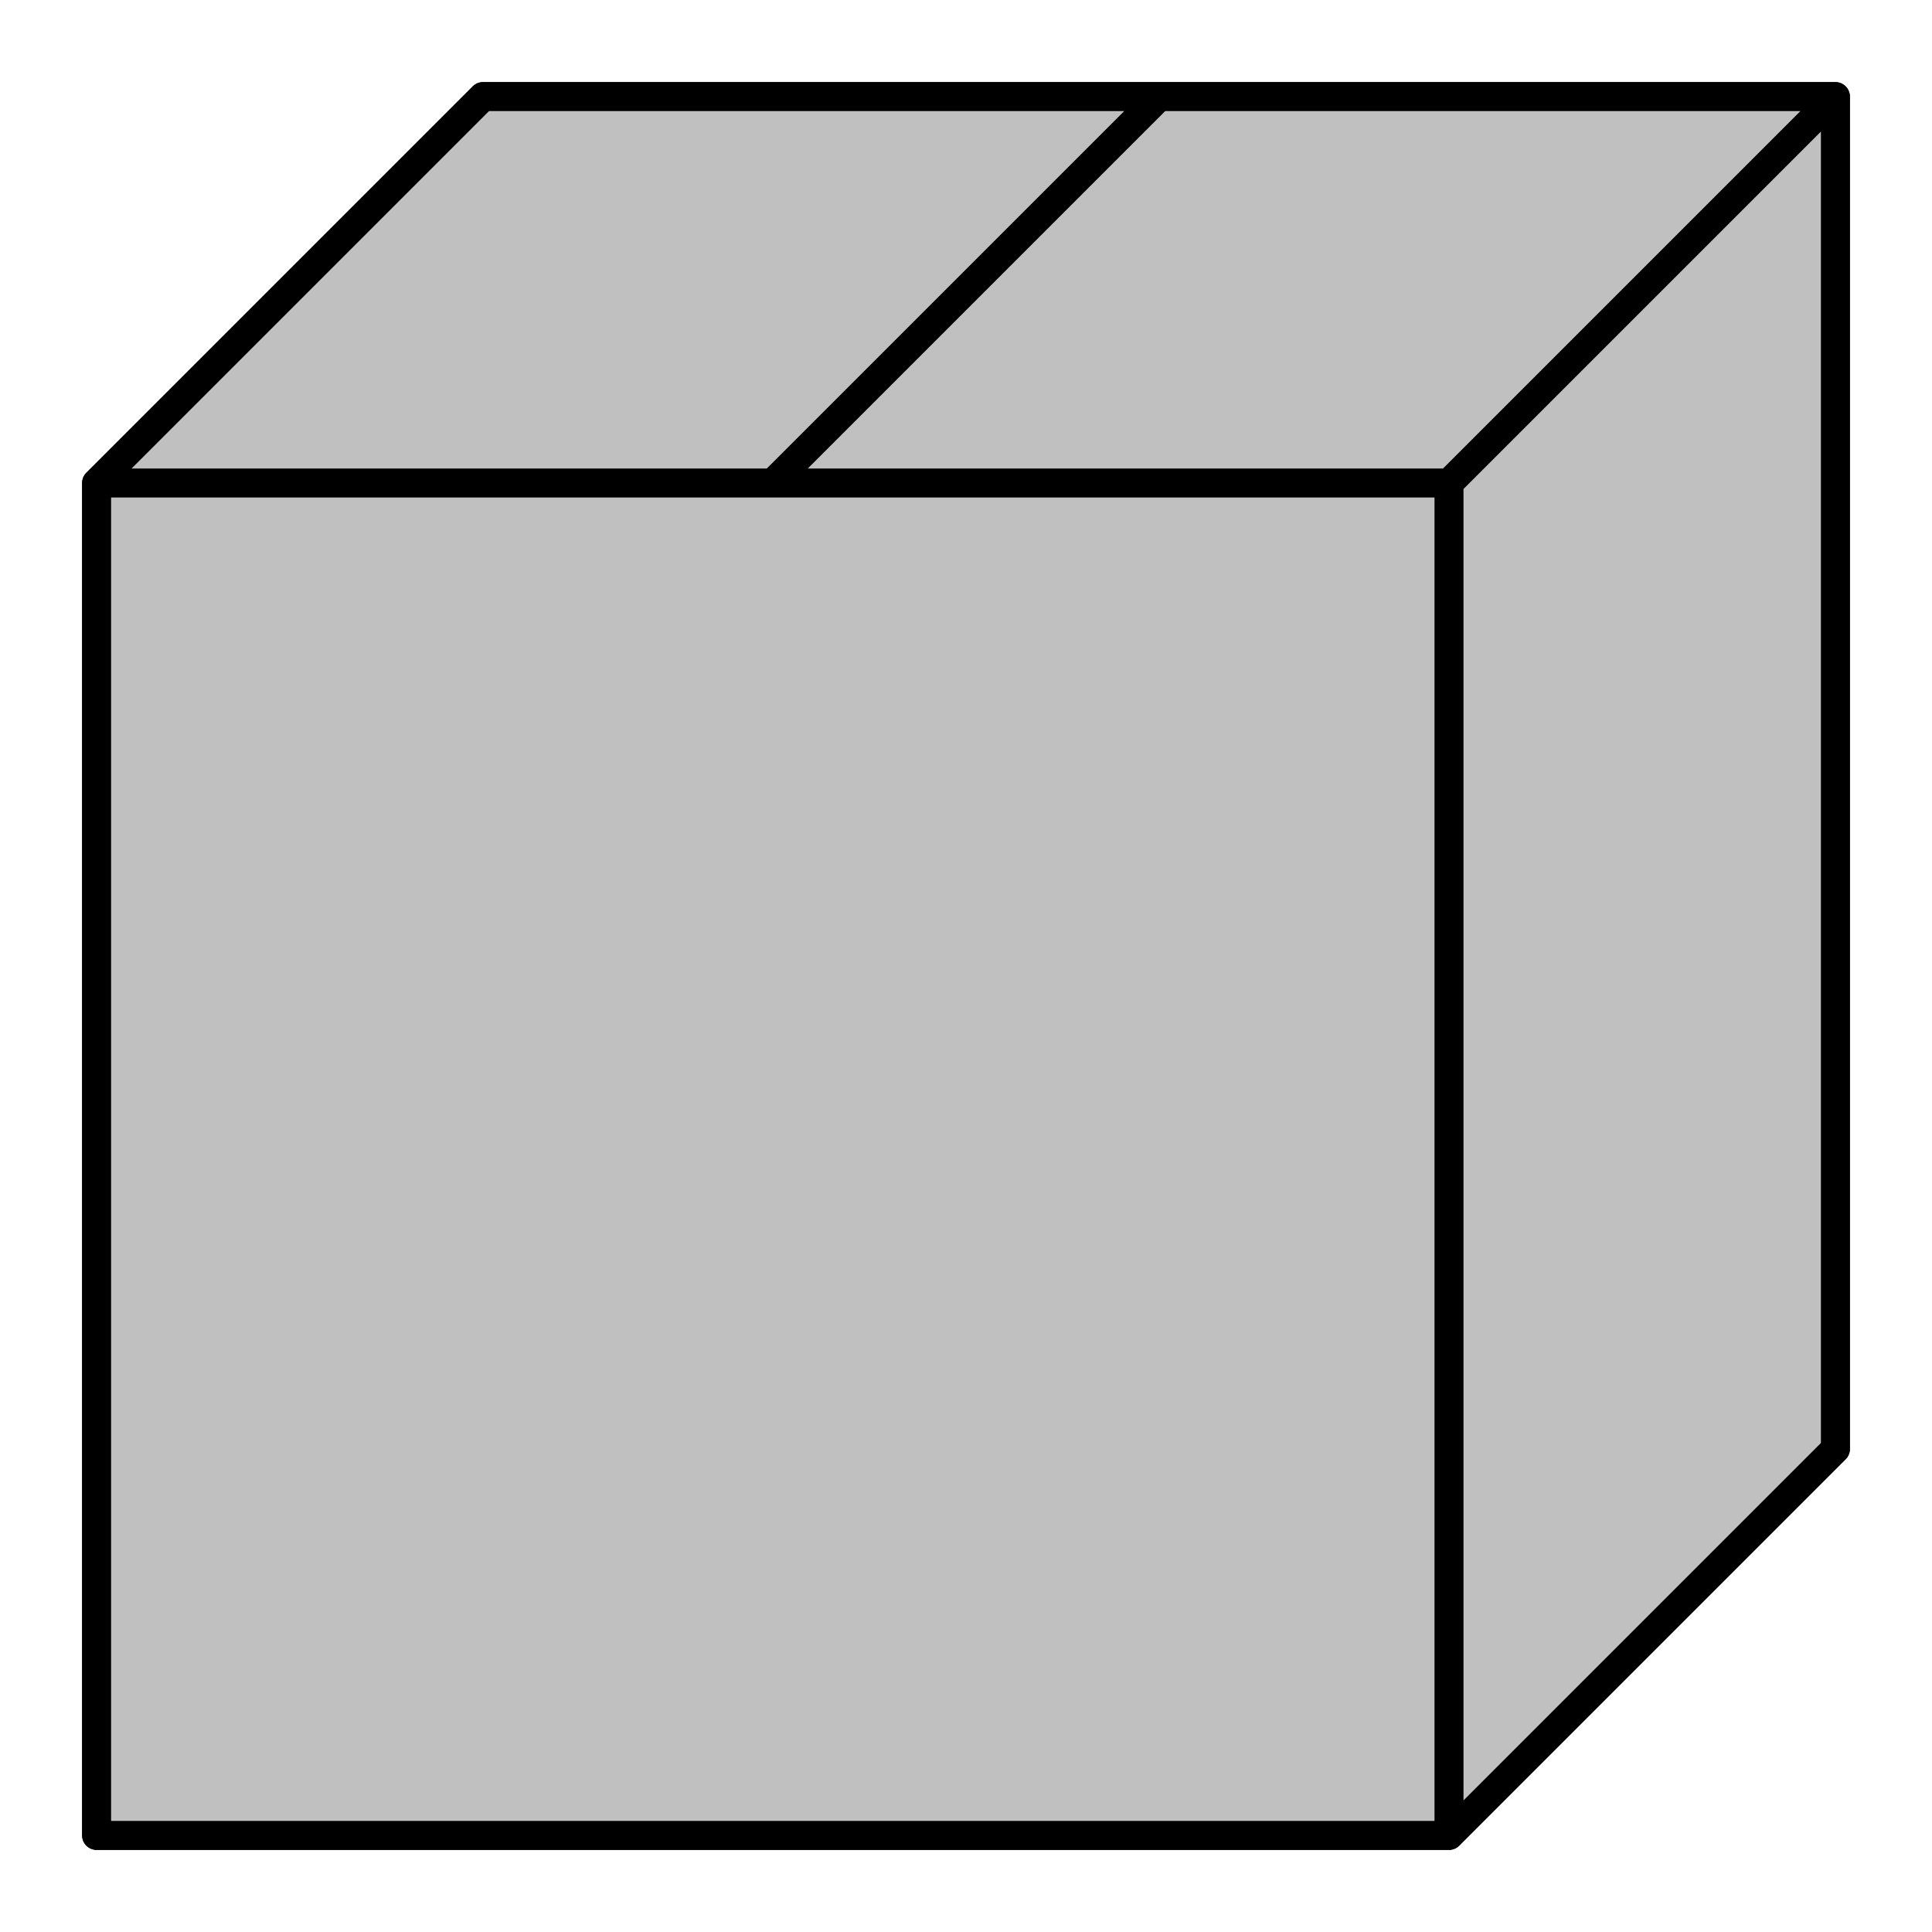 <?xml version="1.0" encoding="UTF-8"?>
<!DOCTYPE svg PUBLIC "-//W3C//DTD SVG 1.1//EN"
    "http://www.w3.org/Graphics/SVG/1.1/DTD/svg11.dtd">

<svg viewBox="-1 -1 2 2" height="100px" width="100px" xmlns="http://www.w3.org/2000/svg" xmlns:xlink="http://www.w3.org/1999/xlink">
    <g class="HaskellSvgIcons__boxClosed" fill="silver" stroke="black" stroke-width="0.03">
        <path d="M -0.5,-0.9 L 0.9,-0.9 L 0.9,0.5 L -0.5,0.5 ZM -0.5,-0.9 L -0.5,0.5 L -0.9,0.9 L -0.9,-0.5 ZM -0.5,0.5 L 0.9,0.5 L 0.5,0.9 L -0.9,0.9 Z" stroke-linecap="round" stroke-linejoin="round" />
        <path d="M -0.9,-0.5 L 0.5,-0.5 L 0.5,0.9 L -0.9,0.9 ZM 0.9,-0.9 L 0.9,0.5 L 0.5,0.9 L 0.5,-0.5 ZM -0.5,-0.9 L 0.9,-0.9 L 0.5,-0.5 L -0.9,-0.5 ZM 0.2,-0.9 L -0.2,-0.5 " stroke-linecap="round" stroke-linejoin="round" />
    </g>
</svg>
